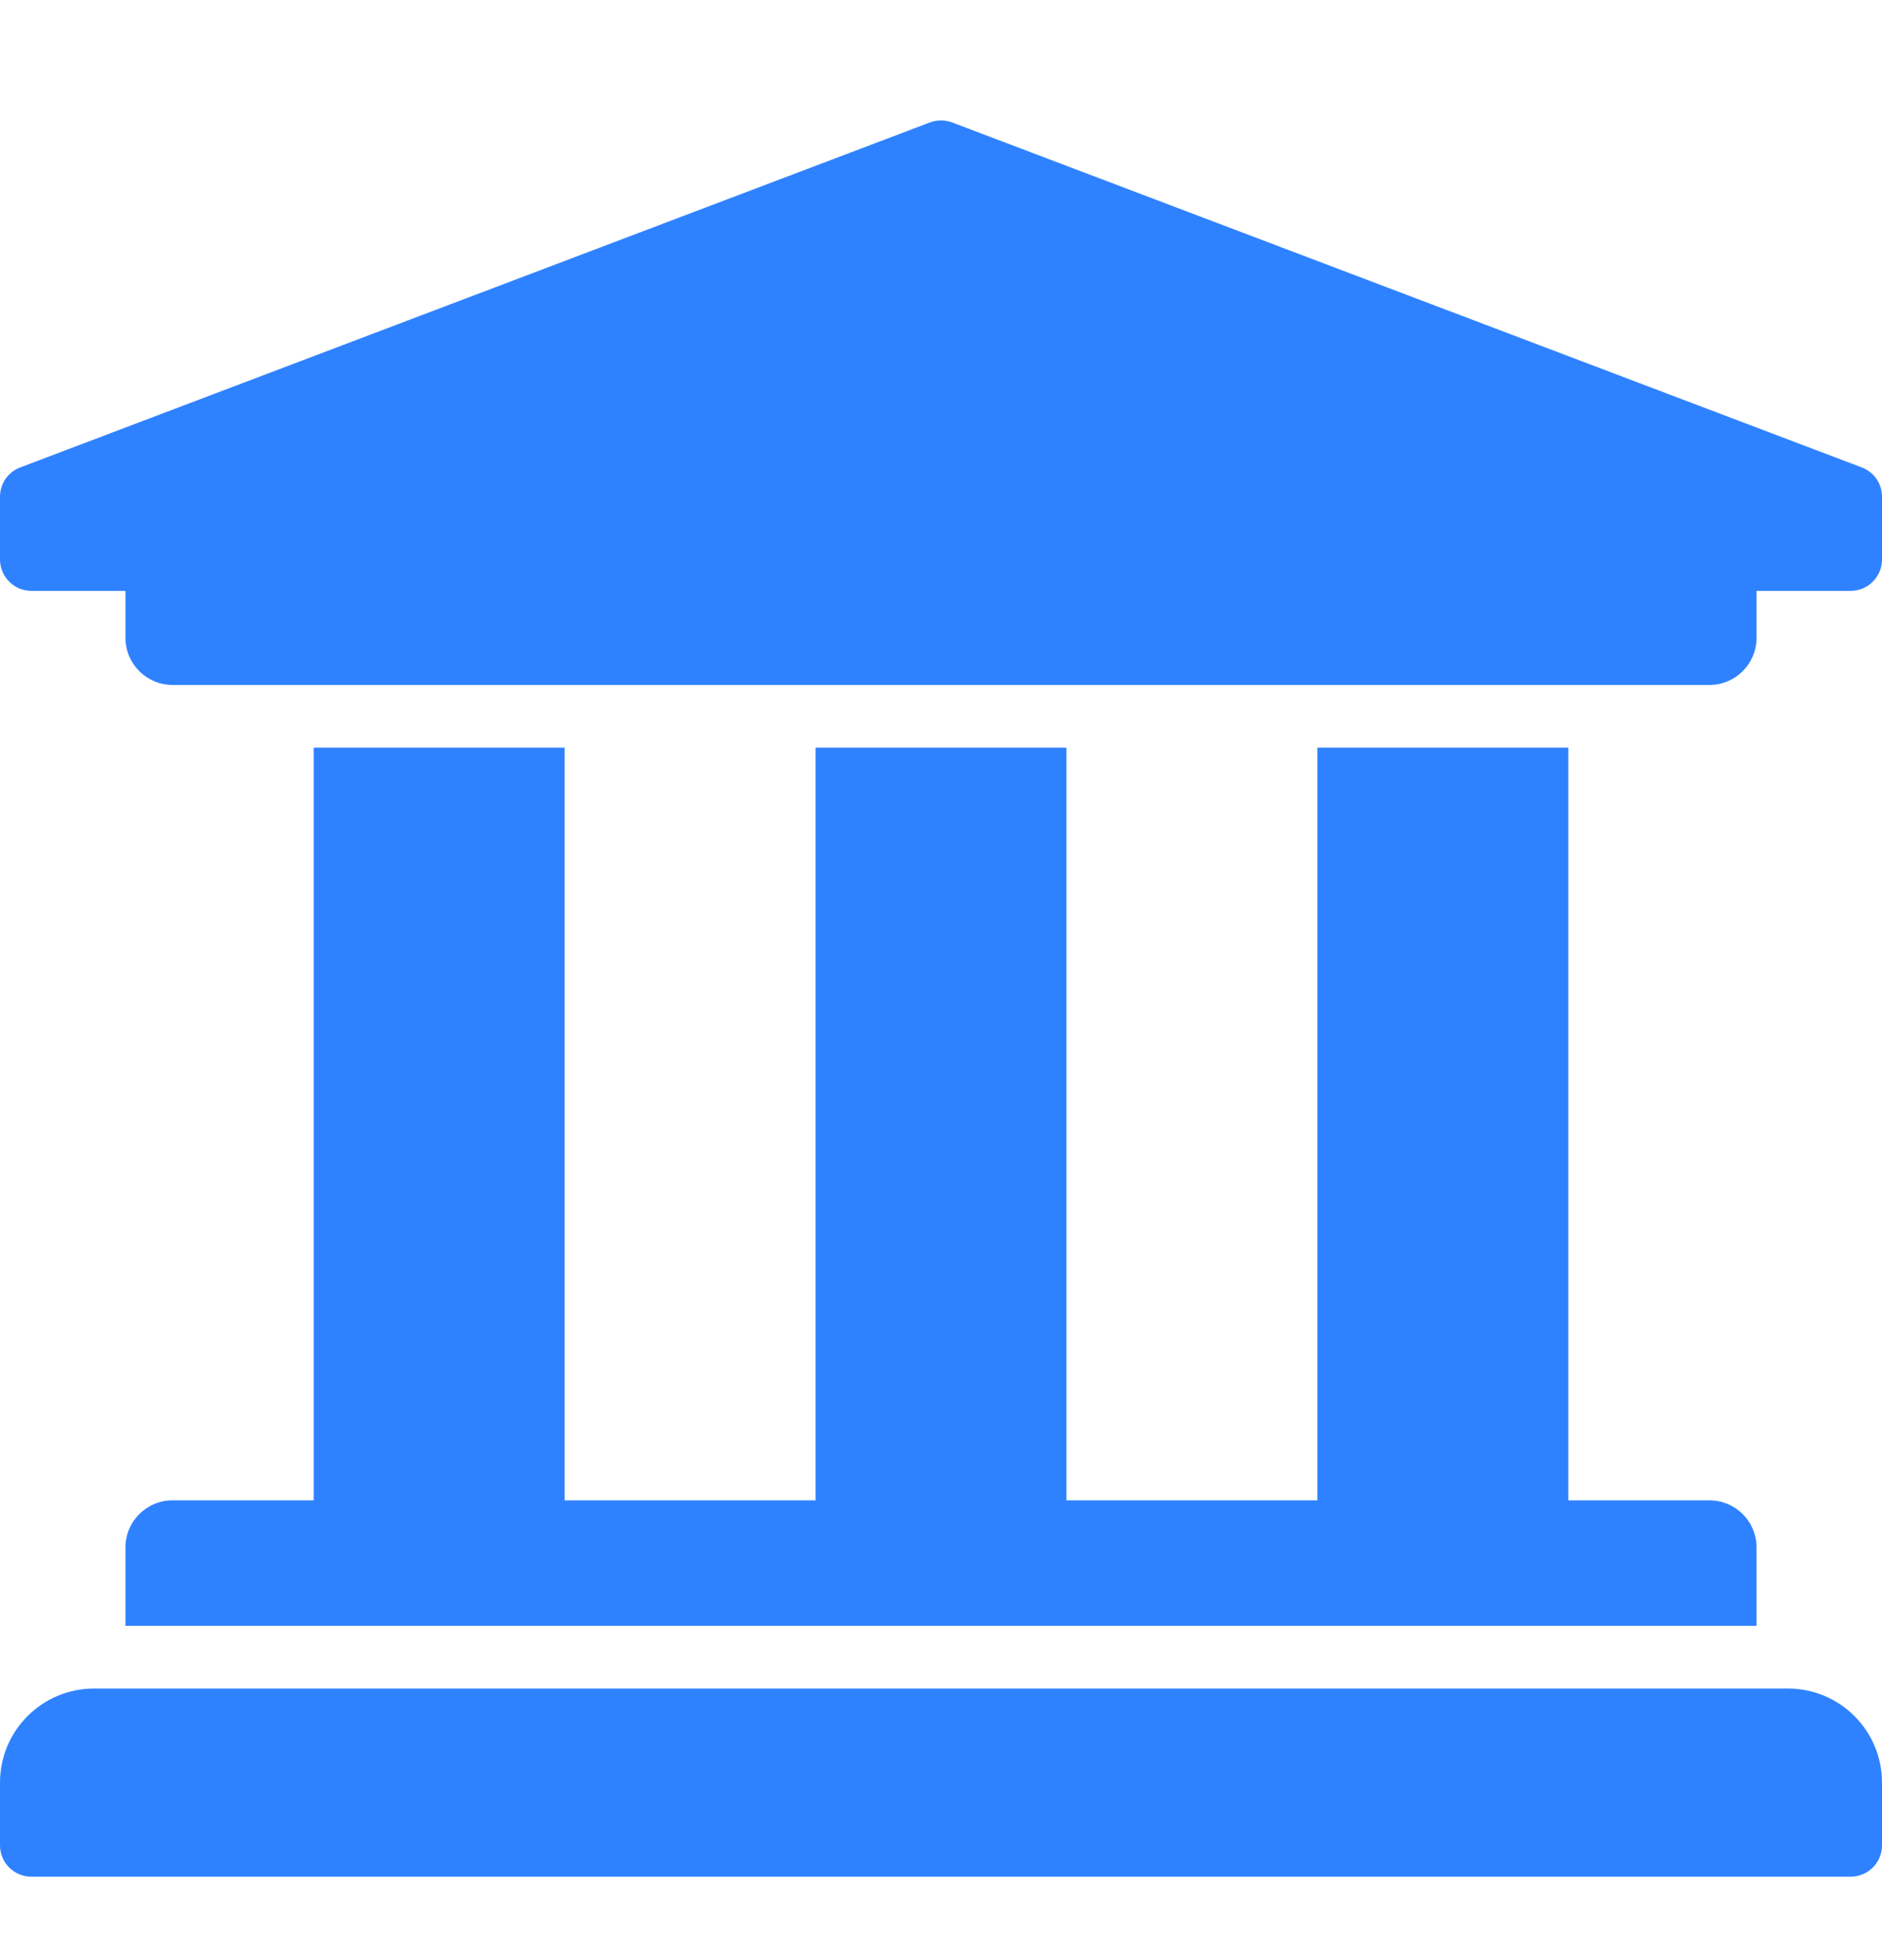 <svg width="24" height="25" viewBox="0 0 24 25" fill="none" xmlns="http://www.w3.org/2000/svg">
<path d="M24 6.336V7.136C24 7.242 23.958 7.343 23.883 7.418C23.808 7.494 23.706 7.536 23.6 7.536H22.4V8.136C22.4 8.467 22.131 8.736 21.8 8.736H2.2C1.869 8.736 1.6 8.467 1.6 8.136V7.536H0.4C0.294 7.536 0.192 7.494 0.117 7.418C0.042 7.343 0 7.242 0 7.136V6.336C5.72072e-07 6.257 0.023 6.179 0.067 6.113C0.111 6.048 0.174 5.996 0.247 5.966L11.847 1.566C11.945 1.526 12.055 1.526 12.153 1.566L23.753 5.966C23.826 5.996 23.889 6.048 23.933 6.113C23.977 6.179 24 6.257 24 6.336ZM22.8 21.536H1.2C0.537 21.536 0 22.073 0 22.736V23.536C0 23.642 0.042 23.744 0.117 23.819C0.192 23.893 0.294 23.936 0.4 23.936H23.6C23.706 23.936 23.808 23.893 23.883 23.819C23.958 23.744 24 23.642 24 23.536V22.736C24 22.073 23.463 21.536 22.8 21.536ZM4 9.536V19.136H2.2C1.869 19.136 1.6 19.404 1.6 19.736V20.736H22.4V19.736C22.4 19.404 22.131 19.136 21.8 19.136H20V9.536H16.8V19.136H13.6V9.536H10.4V19.136H7.2V9.536H4Z" fill="#2F82FF"/>
</svg>
